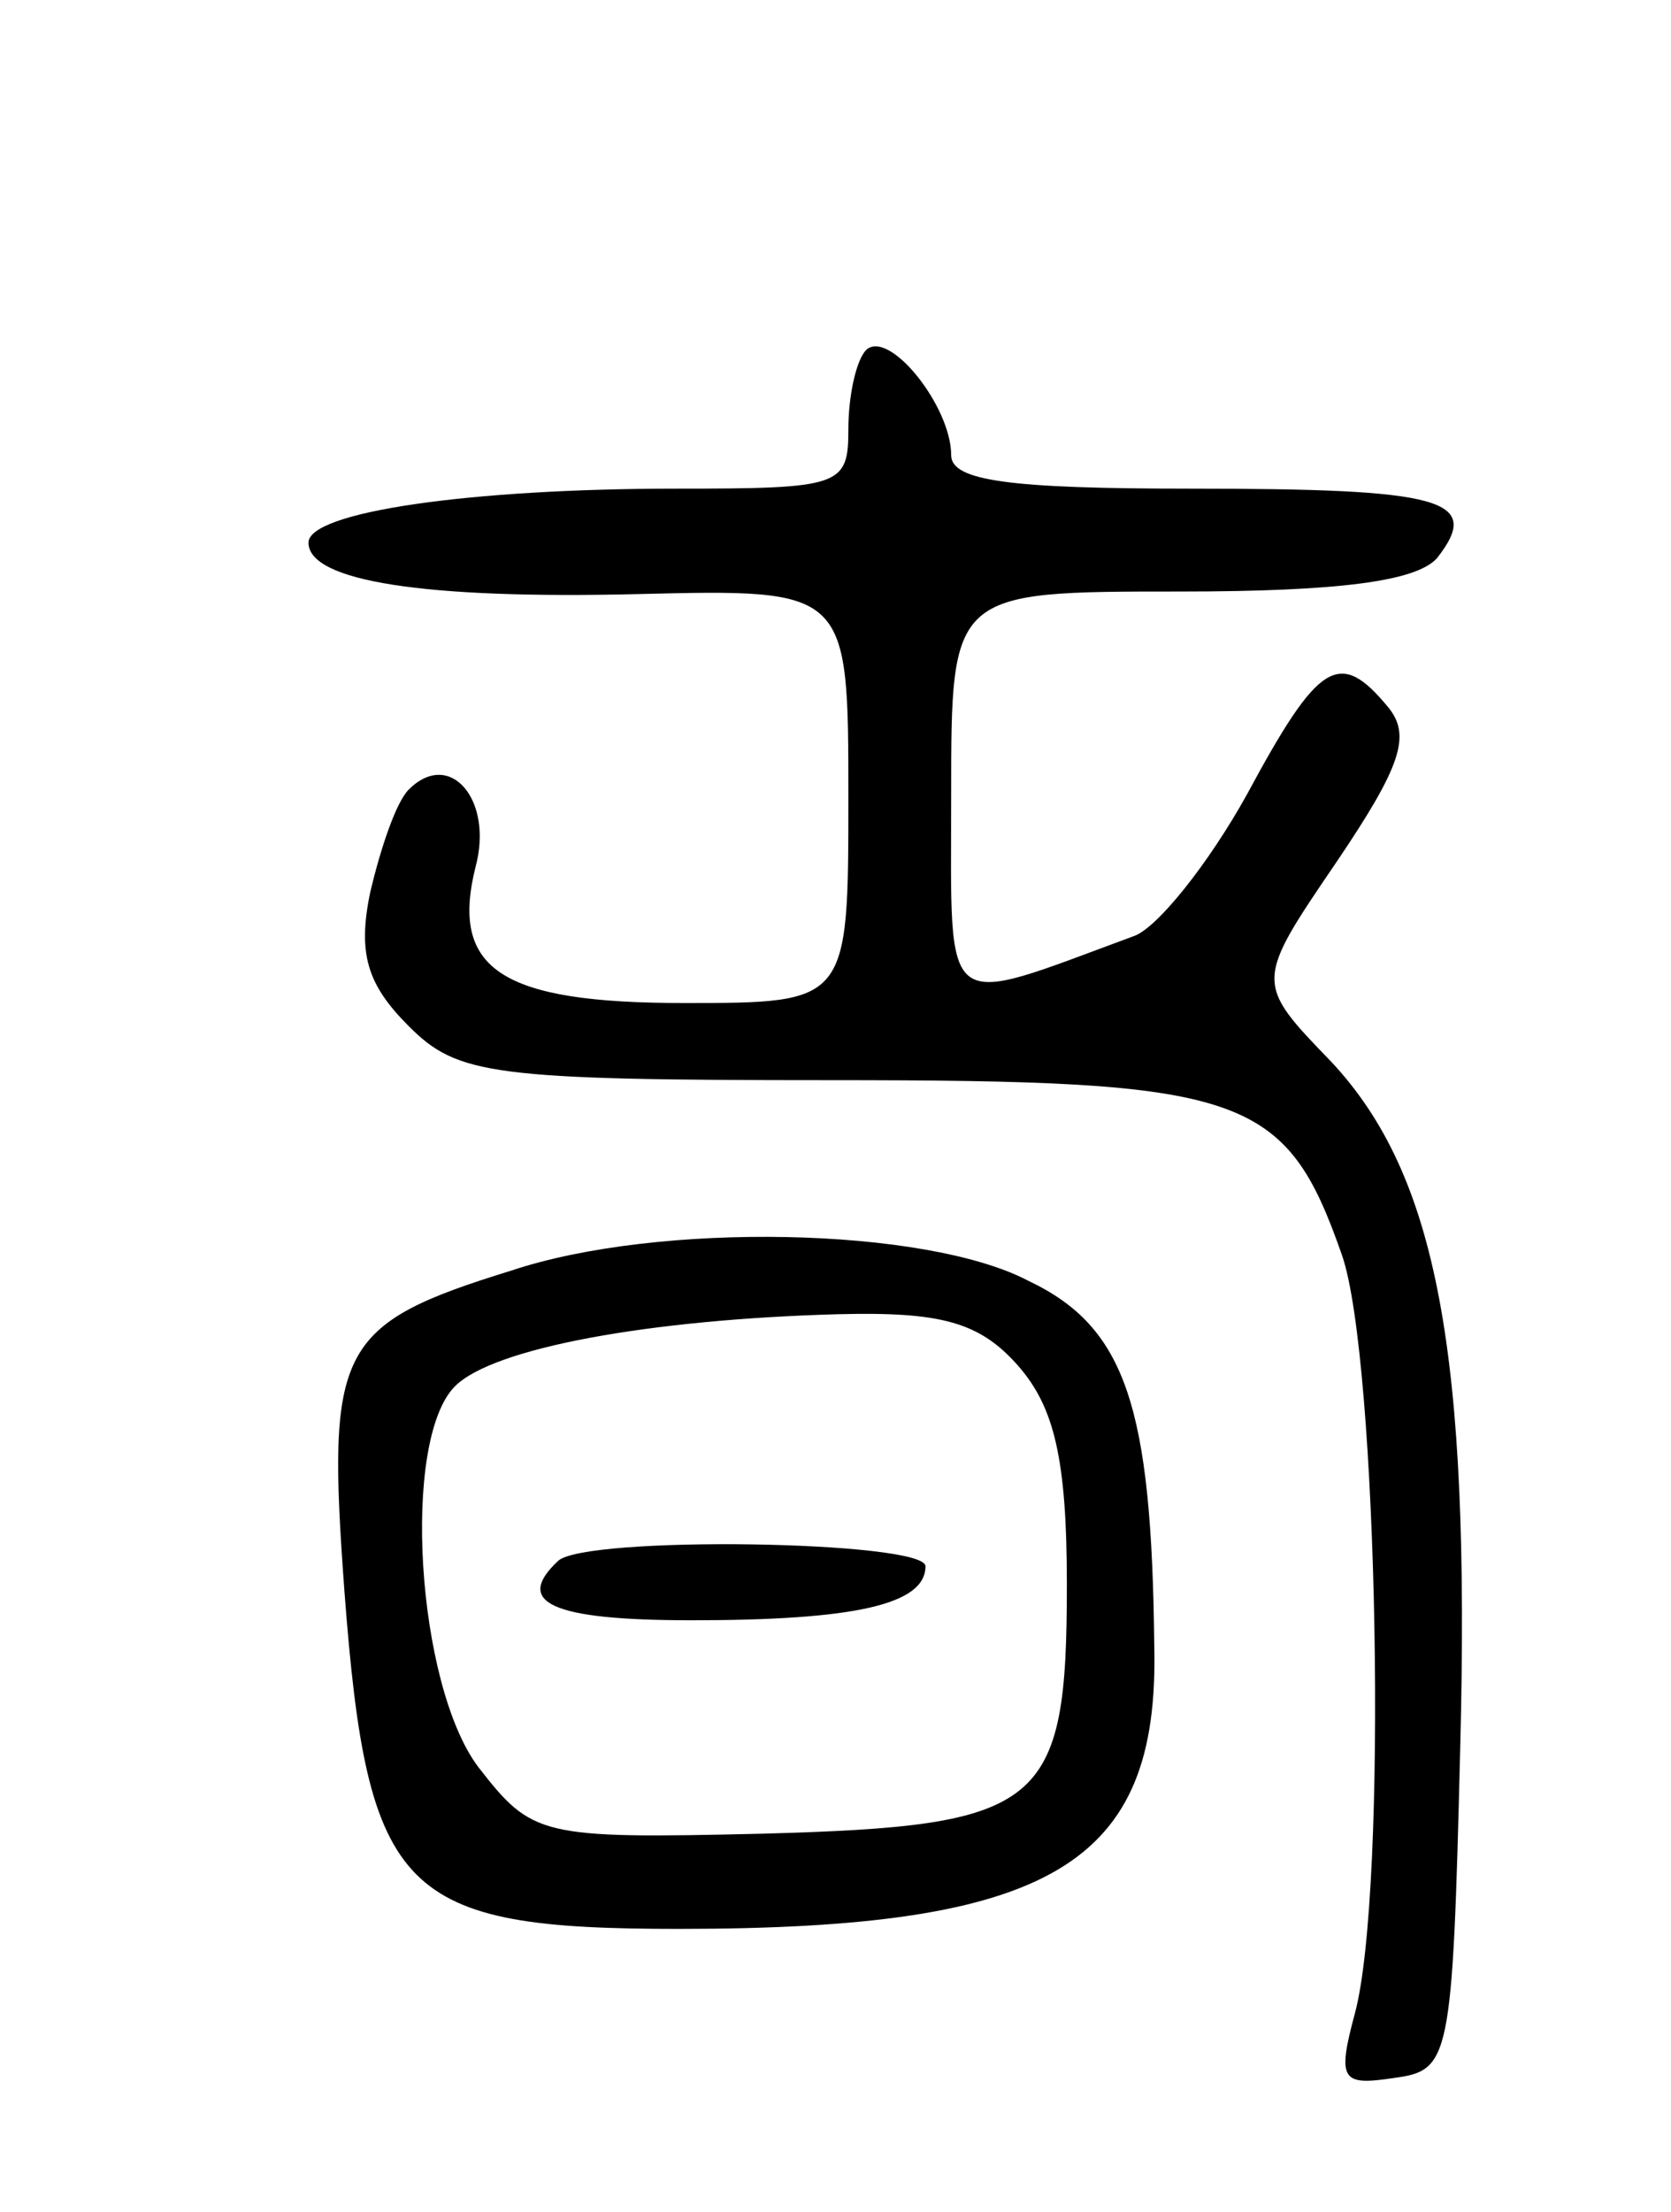 <svg version="1.0" xmlns="http://www.w3.org/2000/svg"
 width="65pt" height="86pt" viewBox="0 0 65 86"
 preserveAspectRatio="xMidYMid meet">
<g transform="translate(0,86) scale(0.1,-0.1)"
fill="#000000" stroke="none">
<path d="M337 724 c-4 -4 -7 -18 -7 -31 0 -22 -3 -23 -67 -23 -80 0 -143 -9
-143 -21 0 -15 45 -22 128 -20 82 2 82 2 82 -79 0 -80 0 -80 -64 -80 -71 0
-91 13 -81 53 7 26 -10 46 -26 30 -5 -5 -11 -23 -15 -40 -5 -24 -1 -36 15 -52
19 -19 32 -21 164 -21 161 0 177 -5 199 -68 14 -40 18 -247 5 -295 -7 -26 -5
-28 15 -25 22 3 23 6 26 128 4 154 -9 223 -50 267 -30 31 -30 31 2 78 25 37
29 49 20 60 -19 23 -27 18 -55 -34 -15 -27 -35 -52 -44 -55 -76 -28 -71 -32
-71 55 0 79 0 79 89 79 62 0 92 4 100 13 18 23 2 27 -96 27 -70 0 -93 3 -93
13 0 19 -24 49 -33 41z"/>
<path d="M199 366 c-68 -21 -72 -30 -65 -125 9 -118 22 -131 130 -131 145 0
187 25 185 110 -1 93 -11 124 -49 142 -40 21 -144 23 -201 4z m197 -37 c14
-16 19 -36 19 -85 0 -87 -9 -94 -119 -97 -86 -2 -89 -1 -110 26 -24 32 -30
127 -9 148 15 15 76 26 149 28 40 1 55 -3 70 -20z"/>
<path d="M217 253 c-17 -16 -3 -23 52 -23 63 0 91 6 91 21 0 10 -133 12 -143
2z"/>
</g>
</svg>
